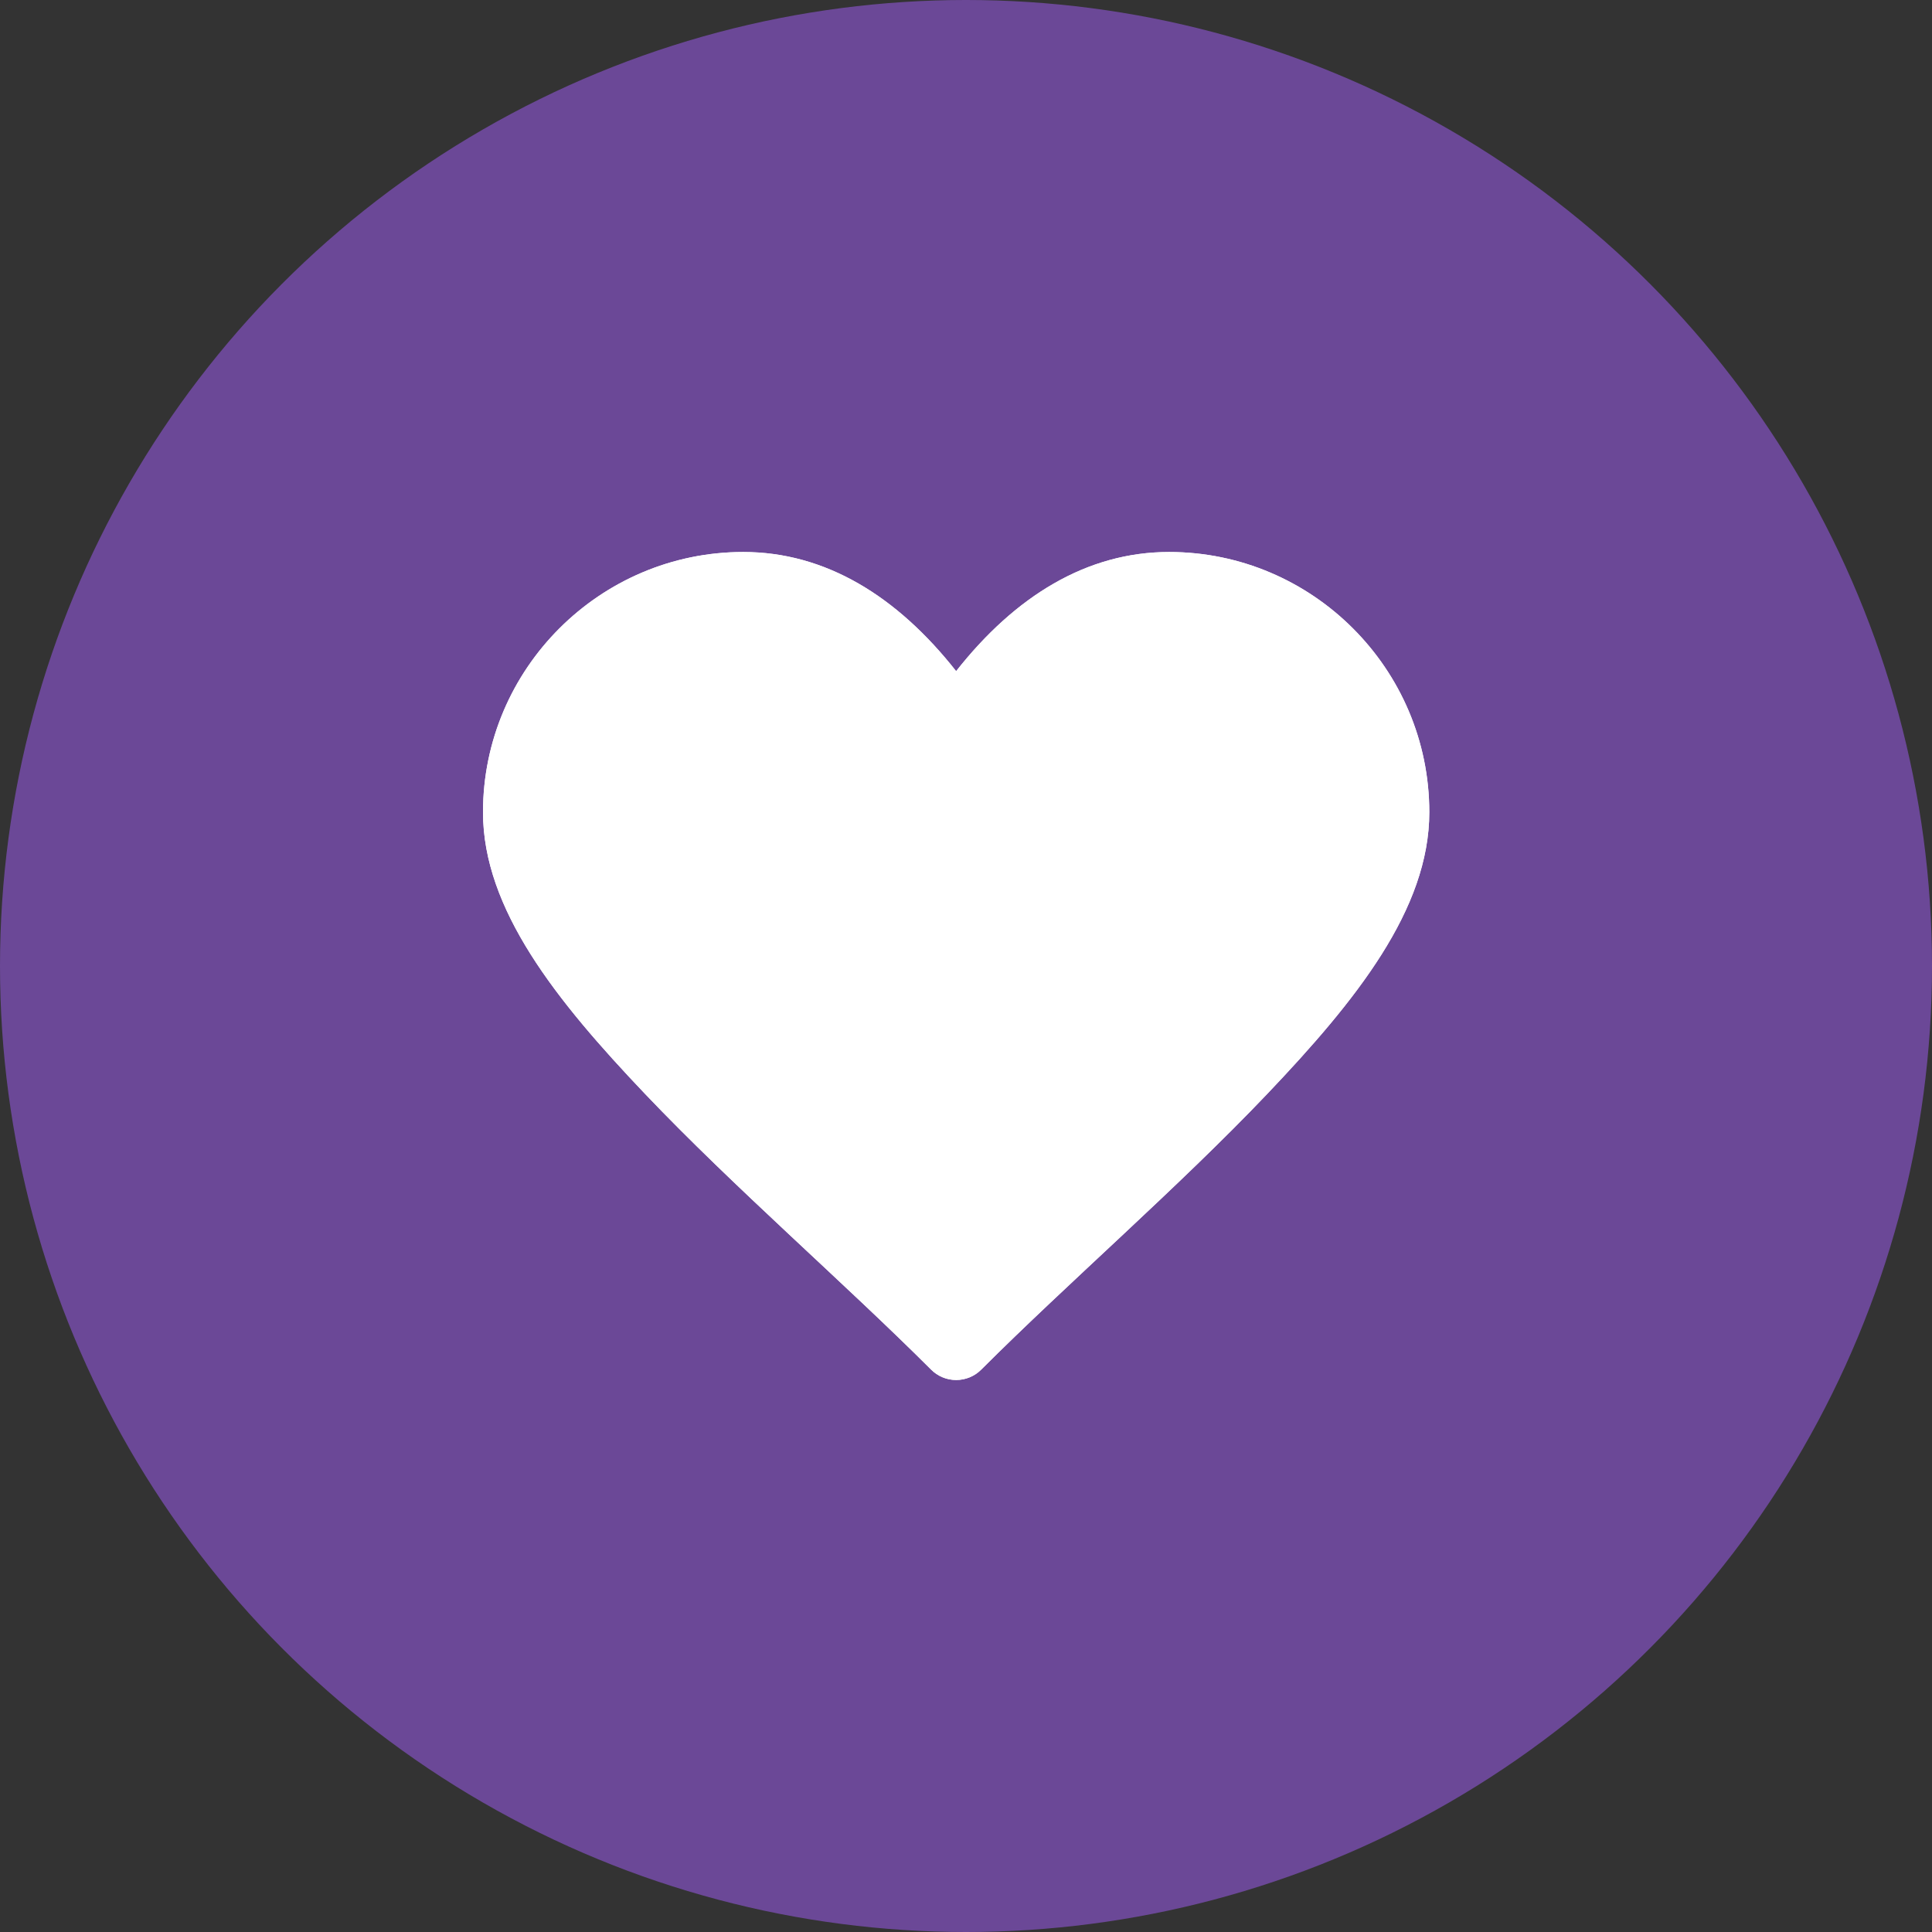 <svg width="28" height="28" viewBox="0 0 28 28" fill="none" xmlns="http://www.w3.org/2000/svg">
<rect x="0" y="0" width="28" height="28" fill="#333333" stroke="none"/>
<circle cx="14" cy="14" r="14" fill="#6B4897"/>
<path d="M10.772 8C8.695 8 7 9.695 7 11.771C7 13.176 8.059 14.498 9.349 15.854C10.64 17.21 12.228 18.584 13.494 19.849C13.59 19.946 13.721 20 13.857 20C13.994 20 14.125 19.946 14.221 19.849C15.487 18.584 17.075 17.21 18.366 15.854C19.656 14.498 20.715 13.176 20.715 11.771C20.715 9.695 19.02 8 16.943 8C15.751 8 14.713 8.64 13.857 9.727C13.001 8.64 11.964 8 10.772 8ZM10.772 9.029C11.776 9.029 12.612 9.563 13.423 10.846C13.469 10.919 13.533 10.98 13.609 11.021C13.685 11.063 13.771 11.085 13.857 11.085C13.944 11.085 14.03 11.063 14.105 11.021C14.181 10.98 14.246 10.919 14.292 10.846C15.103 9.563 15.939 9.029 16.943 9.029C18.464 9.029 19.686 10.25 19.686 11.771C19.686 12.596 18.859 13.845 17.621 15.146C16.492 16.332 15.088 17.572 13.857 18.772C12.626 17.572 11.223 16.332 10.094 15.146C8.856 13.845 8.029 12.596 8.029 11.771C8.029 10.25 9.251 9.029 10.772 9.029Z" fill="white"/>
<path d="M10.771 8C8.695 8 7 9.695 7 11.771C7 13.176 8.059 14.498 9.349 15.854C10.64 17.21 12.228 18.584 13.494 19.849C13.59 19.946 13.721 20 13.857 20C13.994 20 14.124 19.946 14.221 19.849C15.486 18.584 17.075 17.21 18.365 15.854C19.656 14.498 20.714 13.176 20.714 11.771C20.714 9.695 19.02 8 16.943 8C15.751 8 14.713 8.64 13.857 9.727C13.001 8.64 11.963 8 10.771 8Z" fill="white"/>
</svg>
